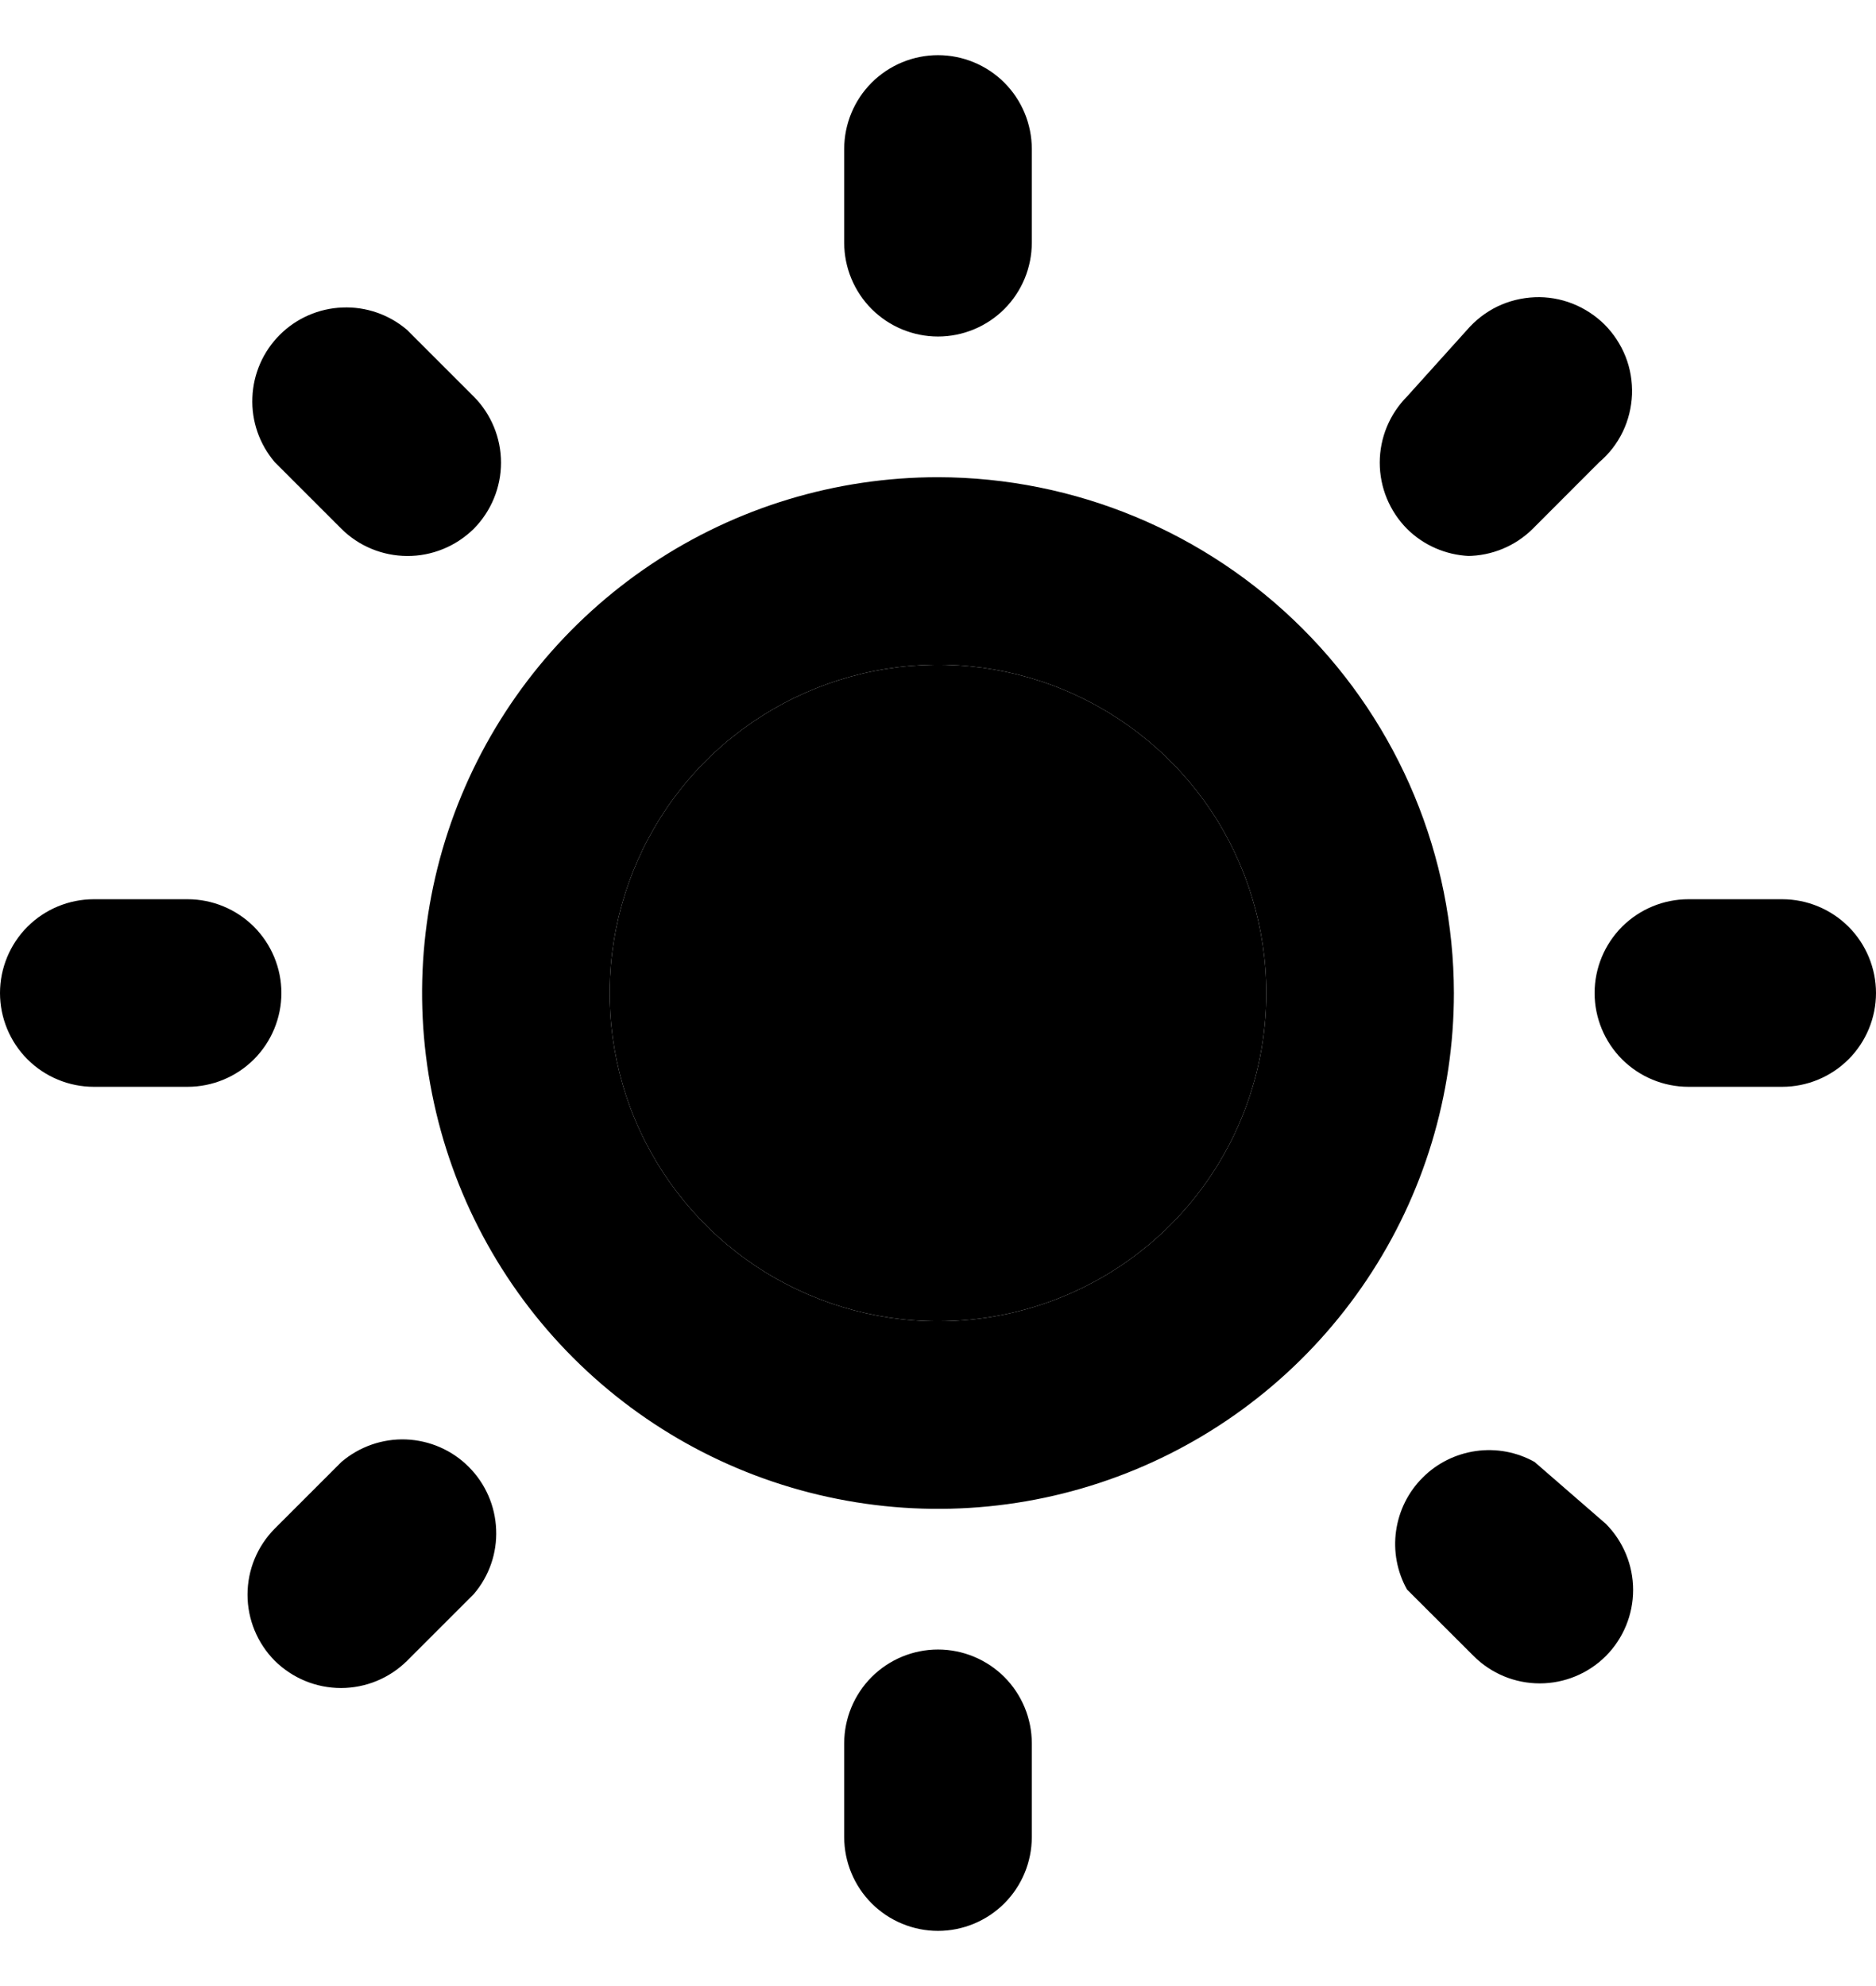 <svg width="17" height="18" viewBox="0 0 17 18" fill="none" xmlns="http://www.w3.org/2000/svg">
<path d="M3.094 13.25L2.49 13.854C2.332 14.013 2.243 14.228 2.243 14.453C2.243 14.677 2.332 14.893 2.49 15.052C2.65 15.21 2.865 15.299 3.09 15.299C3.314 15.299 3.53 15.21 3.689 15.052L4.293 14.448C4.432 14.286 4.505 14.077 4.496 13.863C4.488 13.649 4.399 13.446 4.248 13.295C4.097 13.143 3.894 13.055 3.68 13.046C3.466 13.038 3.257 13.111 3.094 13.25ZM2.55 9C2.55 8.775 2.46 8.558 2.301 8.399C2.142 8.24 1.925 8.15 1.7 8.15H0.85C0.625 8.15 0.408 8.24 0.249 8.399C0.09 8.558 0 8.775 0 9C0 9.225 0.09 9.442 0.249 9.601C0.408 9.76 0.625 9.85 0.85 9.85H1.7C1.925 9.85 2.142 9.76 2.301 9.601C2.46 9.442 2.55 9.225 2.55 9ZM8.5 3.05C8.725 3.05 8.942 2.96 9.101 2.801C9.26 2.642 9.35 2.425 9.35 2.2V1.35C9.35 1.125 9.26 0.908 9.101 0.749C8.942 0.59 8.725 0.5 8.5 0.5C8.275 0.5 8.058 0.59 7.899 0.749C7.74 0.908 7.65 1.125 7.65 1.35V2.2C7.65 2.425 7.74 2.642 7.899 2.801C8.058 2.96 8.275 3.05 8.5 3.05ZM3.094 4.793C3.252 4.95 3.466 5.038 3.689 5.039C3.801 5.04 3.912 5.018 4.015 4.976C4.119 4.934 4.213 4.871 4.293 4.793C4.451 4.633 4.54 4.418 4.54 4.193C4.54 3.969 4.451 3.753 4.293 3.594L3.689 2.99C3.526 2.851 3.317 2.778 3.103 2.787C2.889 2.795 2.686 2.884 2.535 3.035C2.384 3.186 2.295 3.389 2.287 3.603C2.278 3.817 2.351 4.026 2.49 4.189L3.094 4.793ZM13.294 5.039C13.517 5.038 13.731 4.95 13.889 4.793L14.492 4.189C14.582 4.113 14.654 4.019 14.705 3.914C14.756 3.808 14.784 3.693 14.789 3.576C14.793 3.459 14.774 3.342 14.731 3.233C14.688 3.124 14.623 3.025 14.541 2.942C14.458 2.86 14.359 2.795 14.25 2.752C14.141 2.709 14.024 2.689 13.907 2.694C13.79 2.699 13.675 2.727 13.569 2.778C13.464 2.829 13.37 2.902 13.294 2.99L12.75 3.594C12.592 3.753 12.503 3.969 12.503 4.193C12.503 4.418 12.592 4.633 12.75 4.793C12.9 4.942 13.1 5.029 13.311 5.039H13.294ZM16.15 8.15H15.3C15.075 8.15 14.858 8.24 14.699 8.399C14.54 8.558 14.45 8.775 14.45 9C14.45 9.225 14.54 9.442 14.699 9.601C14.858 9.76 15.075 9.85 15.3 9.85H16.15C16.375 9.85 16.592 9.76 16.751 9.601C16.91 9.442 17 9.225 17 9C17 8.775 16.91 8.558 16.751 8.399C16.592 8.24 16.375 8.15 16.15 8.15ZM8.5 14.95C8.275 14.95 8.058 15.04 7.899 15.199C7.74 15.358 7.65 15.575 7.65 15.8V16.65C7.65 16.875 7.74 17.092 7.899 17.251C8.058 17.41 8.275 17.5 8.5 17.5C8.725 17.5 8.942 17.41 9.101 17.251C9.26 17.092 9.35 16.875 9.35 16.65V15.8C9.35 15.575 9.26 15.358 9.101 15.199C8.942 15.04 8.725 14.95 8.5 14.95ZM13.906 13.25C13.745 13.16 13.558 13.125 13.375 13.151C13.192 13.177 13.022 13.261 12.892 13.392C12.761 13.522 12.677 13.692 12.651 13.875C12.625 14.058 12.66 14.245 12.75 14.406L13.354 15.009C13.513 15.168 13.728 15.257 13.953 15.257C14.177 15.257 14.393 15.168 14.552 15.009C14.71 14.85 14.799 14.635 14.799 14.41C14.799 14.186 14.71 13.97 14.552 13.811L13.906 13.25ZM8.5 4.325C7.575 4.325 6.672 4.599 5.903 5.113C5.134 5.627 4.535 6.357 4.181 7.211C3.827 8.065 3.734 9.005 3.915 9.912C4.095 10.819 4.54 11.652 5.194 12.306C5.848 12.96 6.681 13.405 7.588 13.585C8.495 13.766 9.435 13.673 10.289 13.319C11.143 12.965 11.873 12.366 12.387 11.597C12.901 10.829 13.175 9.925 13.175 9C13.173 7.761 12.68 6.573 11.803 5.697C10.927 4.821 9.739 4.327 8.5 4.325ZM8.5 11.975C7.912 11.975 7.336 11.8 6.847 11.474C6.358 11.147 5.977 10.682 5.751 10.139C5.526 9.595 5.467 8.997 5.582 8.42C5.697 7.843 5.98 7.312 6.396 6.896C6.812 6.48 7.343 6.197 7.92 6.082C8.497 5.967 9.095 6.026 9.638 6.251C10.182 6.477 10.647 6.858 10.974 7.347C11.3 7.836 11.475 8.412 11.475 9C11.475 9.789 11.162 10.546 10.604 11.104C10.046 11.662 9.289 11.975 8.5 11.975Z" fill="black"/>
<path d="M8.5 11.975C7.912 11.975 7.336 11.8 6.847 11.474C6.358 11.147 5.977 10.682 5.751 10.139C5.526 9.595 5.467 8.997 5.582 8.42C5.697 7.843 5.98 7.312 6.396 6.896C6.812 6.48 7.343 6.197 7.92 6.082C8.497 5.967 9.095 6.026 9.638 6.251C10.182 6.477 10.647 6.858 10.974 7.347C11.3 7.836 11.475 8.412 11.475 9C11.475 9.789 11.162 10.546 10.604 11.104C10.046 11.662 9.289 11.975 8.5 11.975Z" fill="black"/>
</svg>
